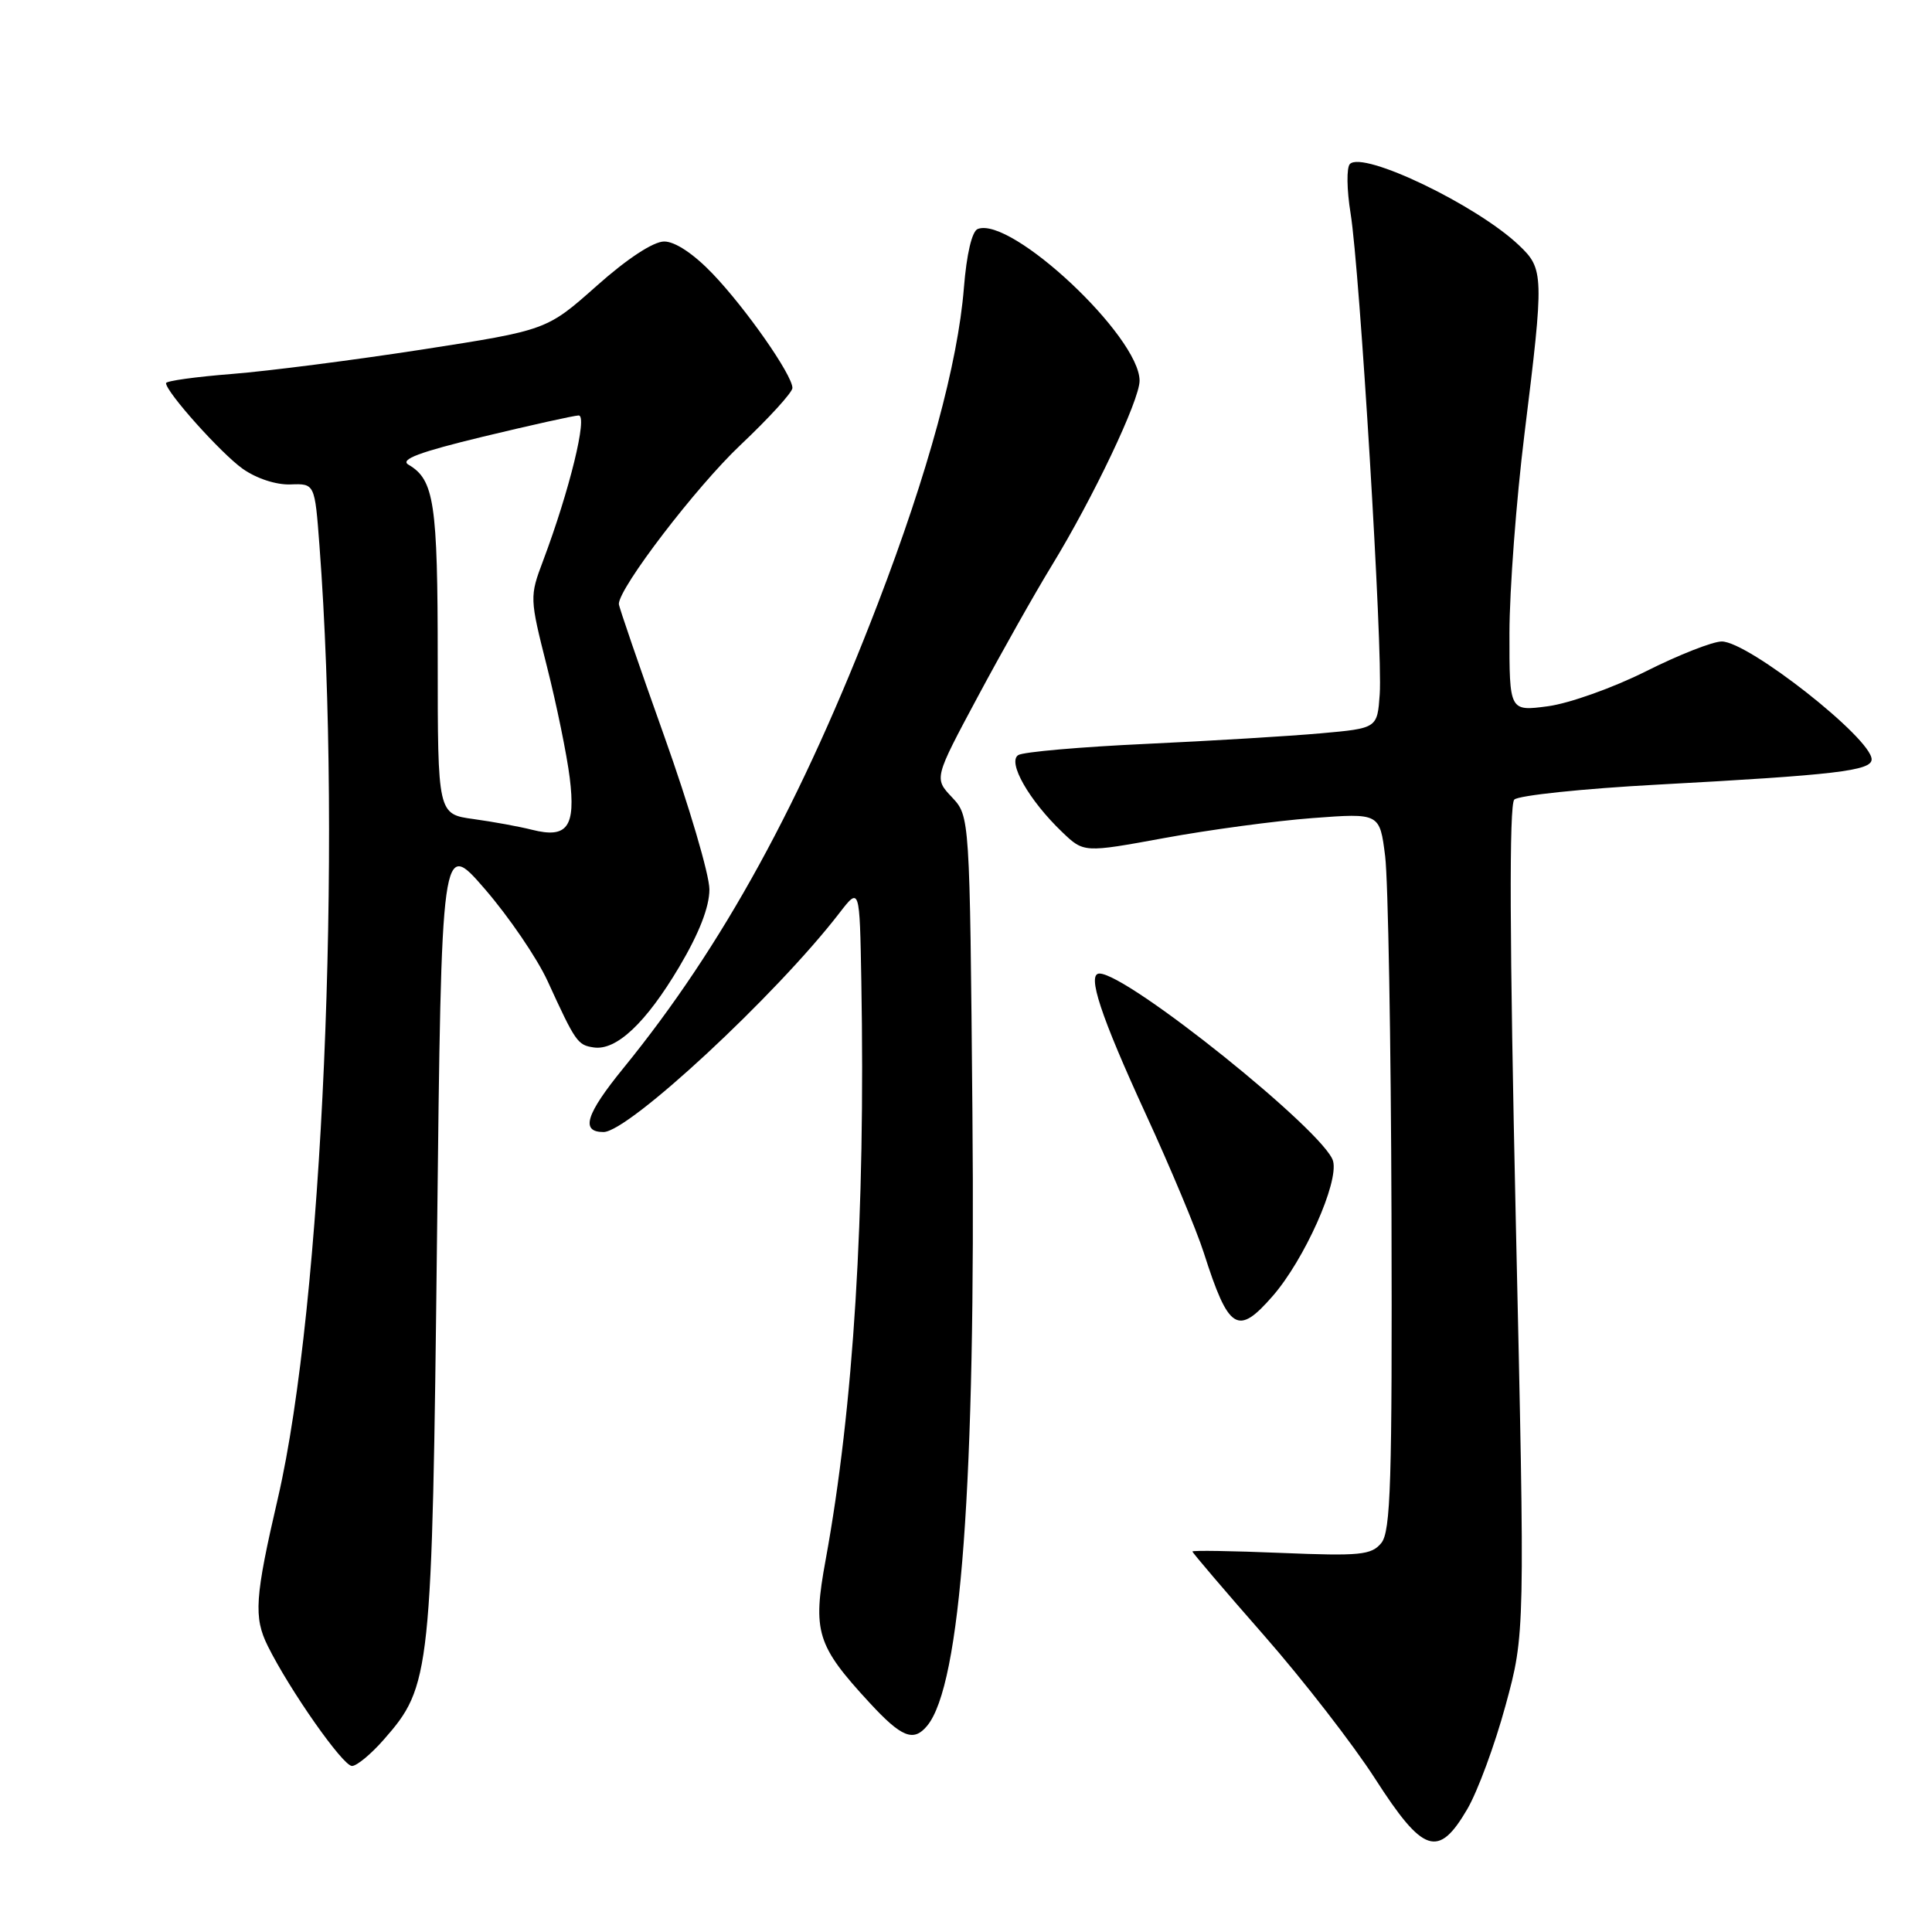 <?xml version="1.0" encoding="UTF-8" standalone="no"?>
<!DOCTYPE svg PUBLIC "-//W3C//DTD SVG 1.1//EN" "http://www.w3.org/Graphics/SVG/1.1/DTD/svg11.dtd" >
<svg xmlns="http://www.w3.org/2000/svg" xmlns:xlink="http://www.w3.org/1999/xlink" version="1.1" viewBox="0 0 256 256">
 <g >
 <path fill="currentColor"
d=" M 194.41 239.74 C 195.79 237.39 198.07 231.21 199.49 225.99 C 202.08 216.50 202.08 216.50 200.85 161.73 C 200.03 124.65 199.96 106.64 200.65 105.95 C 201.20 105.40 209.73 104.50 219.58 103.97 C 243.25 102.69 248.00 102.13 248.00 100.62 C 248.00 97.85 231.66 85.00 228.14 85.00 C 226.94 85.00 222.42 86.78 218.10 88.95 C 213.78 91.12 207.94 93.20 205.12 93.58 C 200.00 94.26 200.00 94.26 200.01 83.88 C 200.02 78.17 200.91 66.30 202.00 57.50 C 204.61 36.40 204.59 35.64 201.25 32.48 C 195.65 27.17 180.64 19.96 178.87 21.73 C 178.41 22.19 178.45 25.14 178.96 28.28 C 180.18 35.77 183.24 86.21 182.82 92.00 C 182.50 96.50 182.50 96.50 175.00 97.17 C 170.88 97.54 160.44 98.17 151.82 98.57 C 143.20 98.97 135.60 99.63 134.93 100.05 C 133.45 100.96 136.35 106.05 140.74 110.25 C 143.61 113.00 143.61 113.00 154.30 111.04 C 160.18 109.96 169.00 108.77 173.91 108.40 C 182.82 107.73 182.82 107.73 183.54 113.45 C 183.93 116.60 184.31 137.97 184.38 160.93 C 184.48 196.43 184.28 202.95 183.02 204.47 C 181.71 206.05 180.21 206.20 169.77 205.77 C 163.30 205.50 158.00 205.42 158.00 205.58 C 158.00 205.74 162.26 210.74 167.48 216.69 C 172.69 222.63 179.33 231.20 182.23 235.72 C 188.58 245.60 190.59 246.27 194.41 239.74 Z  M 50.85 230.51 C 57.10 223.40 57.25 221.94 57.91 163.83 C 58.50 111.16 58.50 111.16 64.27 117.83 C 67.44 121.50 71.17 126.97 72.56 130.00 C 76.27 138.10 76.53 138.47 78.66 138.79 C 81.66 139.25 85.59 135.55 90.00 128.12 C 92.64 123.67 94.00 120.18 94.00 117.85 C 94.00 115.91 91.30 106.75 88.00 97.50 C 84.70 88.25 82.00 80.39 82.00 80.03 C 82.00 77.90 92.24 64.52 98.10 58.98 C 101.89 55.40 105.00 51.99 105.00 51.41 C 105.00 49.69 98.84 40.88 94.42 36.26 C 91.90 33.63 89.45 32.00 88.01 32.00 C 86.58 32.00 83.11 34.27 79.06 37.88 C 72.45 43.75 72.45 43.75 55.97 46.31 C 46.91 47.71 35.56 49.17 30.75 49.55 C 25.94 49.93 22.00 50.47 22.00 50.77 C 22.00 51.94 29.26 60.05 32.15 62.11 C 33.97 63.40 36.59 64.26 38.48 64.19 C 41.71 64.07 41.71 64.07 42.33 72.29 C 45.37 112.52 42.73 172.99 36.83 198.48 C 33.76 211.70 33.59 214.29 35.49 218.12 C 38.40 223.97 45.43 234.00 46.64 234.00 C 47.27 234.00 49.17 232.43 50.85 230.51 Z  M 122.85 228.68 C 127.32 223.30 129.30 196.48 128.85 147.33 C 128.50 108.16 128.50 108.16 126.14 105.64 C 123.77 103.13 123.77 103.13 129.56 92.32 C 132.75 86.37 137.14 78.58 139.33 75.00 C 144.85 65.97 151.00 53.03 151.00 50.45 C 151.00 44.59 134.00 28.64 129.56 30.34 C 128.79 30.63 128.08 33.66 127.72 38.16 C 126.92 48.15 122.98 62.62 116.32 79.98 C 106.24 106.24 95.75 125.40 82.59 141.55 C 77.62 147.66 76.89 150.00 79.97 150.00 C 83.30 150.00 102.87 131.82 111.21 121.00 C 113.91 117.50 113.91 117.50 114.13 130.00 C 114.68 160.98 113.11 186.41 109.40 206.70 C 107.65 216.23 108.20 218.01 115.21 225.61 C 119.46 230.22 121.04 230.86 122.85 228.68 Z  M 168.65 171.72 C 172.85 166.88 177.40 156.70 176.64 153.85 C 175.61 150.03 149.42 129.00 145.68 129.00 C 143.99 129.00 145.83 134.58 151.82 147.62 C 155.08 154.70 158.54 162.97 159.51 166.00 C 162.81 176.32 164.00 177.06 168.65 171.72 Z  M 70.50 109.95 C 68.85 109.53 65.36 108.89 62.75 108.53 C 58.00 107.88 58.00 107.88 58.00 87.37 C 58.00 66.62 57.54 63.57 54.12 61.57 C 52.95 60.88 55.57 59.90 64.01 57.86 C 70.33 56.34 76.03 55.07 76.67 55.05 C 77.91 55.00 75.46 65.01 71.96 74.31 C 70.17 79.05 70.18 79.25 72.47 88.31 C 73.75 93.36 75.11 100.00 75.49 103.05 C 76.30 109.58 75.18 111.13 70.50 109.95 Z "/>
</g>
</svg>